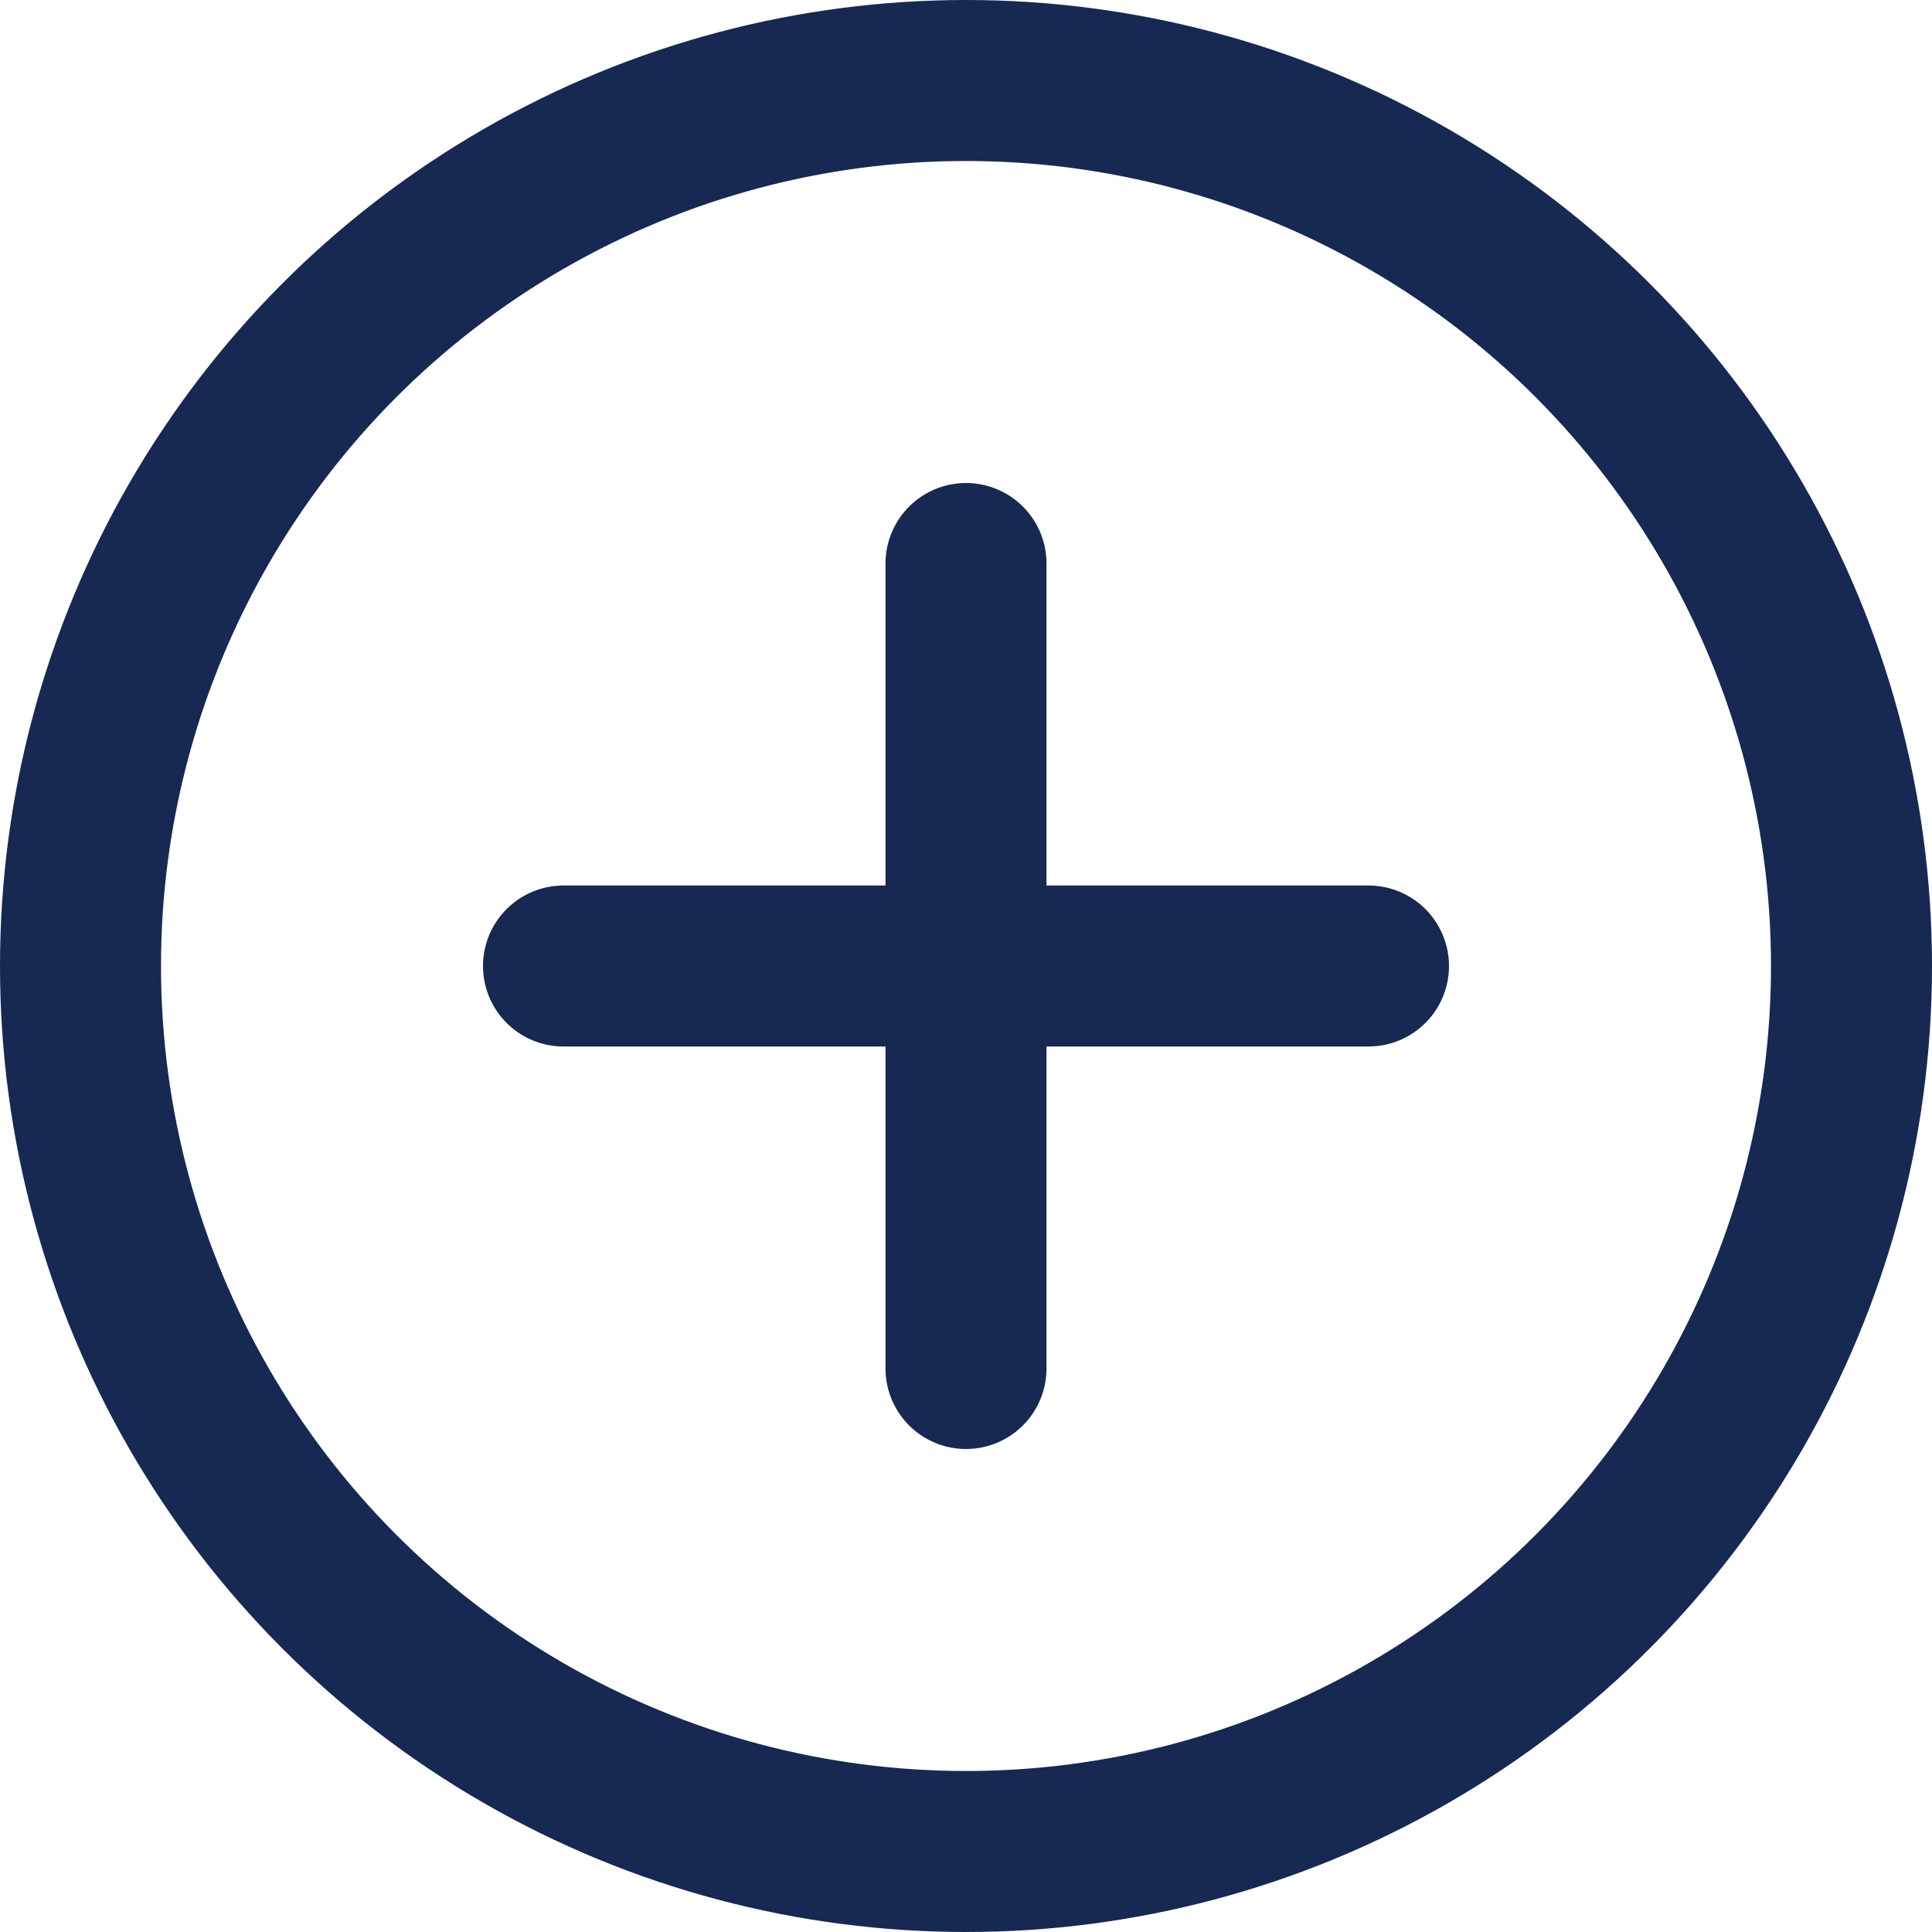 <svg width="24" height="24" viewBox="0 0 24 24" fill="none" xmlns="http://www.w3.org/2000/svg">
<circle cx="12" cy="12" r="11" stroke="#172853" stroke-width="2"/>
<path d="M17 12H7" stroke="#172853" stroke-width="2" stroke-linecap="round"/>
<path d="M12 17V7" stroke="#172853" stroke-width="2" stroke-linecap="round"/>
</svg>
